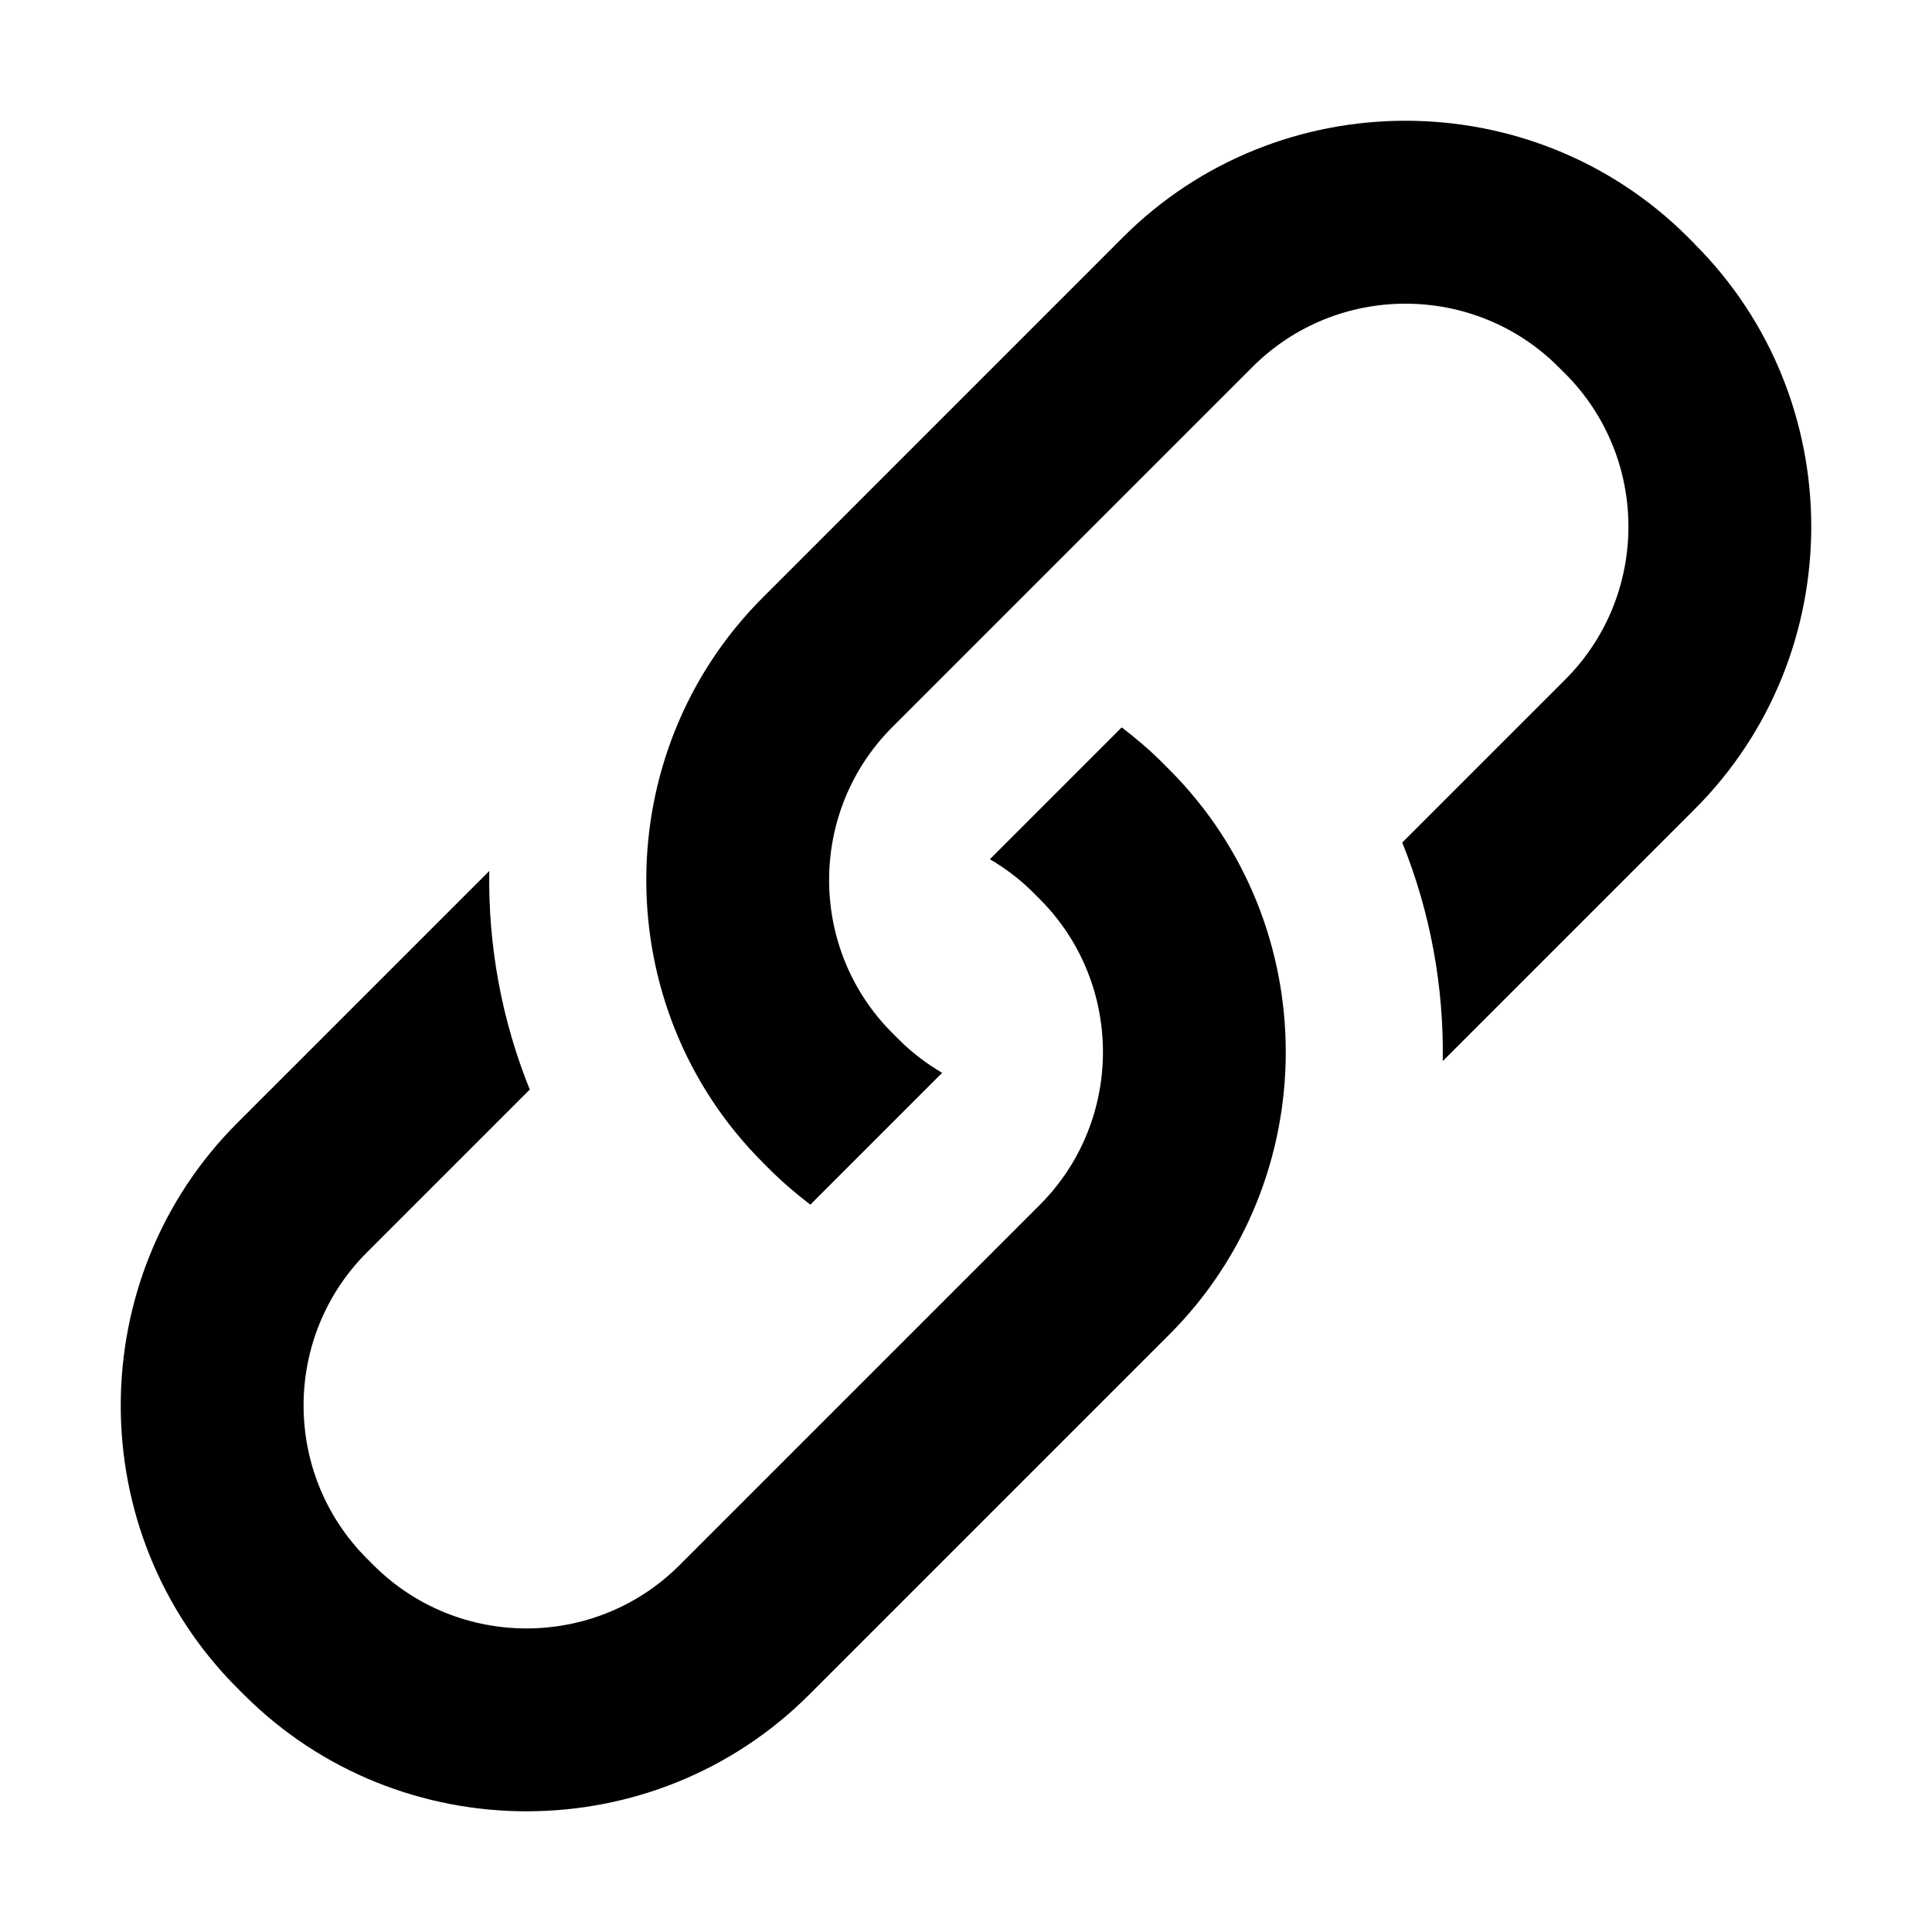 <?xml version="1.0" encoding="UTF-8"?>
<svg width="256px" height="256px" viewBox="0 0 256 256" version="1.1" xmlns="http://www.w3.org/2000/svg" xmlns:xlink="http://www.w3.org/1999/xlink">
    <!-- Generator: Sketch 45.2 (43514) - http://www.bohemiancoding.com/sketch -->
    <title>link</title>
    <desc>Created with Sketch.</desc>
    <defs></defs>
    <g id="Icons" stroke="none" stroke-width="1" fill="none" fill-rule="evenodd">
        <g id="link" fill="#000000" fill-rule="nonzero">
            <path d="M224.561,32.328 L223.679,31.445 C203.085,10.851 169.387,10.851 148.793,31.445 L101.082,79.165 C80.487,99.758 80.487,133.457 101.082,154.043 L101.963,154.925 C103.678,156.641 105.499,158.188 107.374,159.623 L124.84,142.157 C122.802,140.953 120.877,139.518 119.127,137.768 L118.246,136.887 C107.067,125.707 107.067,107.514 118.246,96.335 L165.958,48.623 C177.137,37.444 195.329,37.444 206.508,48.623 L207.391,49.505 C218.57,60.684 218.57,78.885 207.391,90.056 L185.803,111.644 C189.548,120.898 191.326,130.762 191.172,140.603 L224.554,107.221 C245.149,86.626 245.149,52.928 224.554,32.342 L224.561,32.328 Z M154.043,101.075 C152.328,99.359 150.508,97.812 148.632,96.385 L131.167,113.85 C133.204,115.053 135.13,116.489 136.88,118.239 L137.762,119.121 C148.94,130.299 148.94,148.493 137.762,159.672 L90.043,207.391 C78.864,218.57 60.67,218.57 49.492,207.391 L48.609,206.508 C37.431,195.322 37.431,177.137 48.609,165.958 L70.198,144.369 C66.453,135.115 64.674,125.252 64.829,115.41 L31.445,148.793 C10.851,169.387 10.851,203.085 31.445,223.679 L32.328,224.561 C52.922,245.155 86.62,245.155 107.213,224.561 L154.925,176.85 C175.519,156.256 175.519,122.558 154.925,101.963 L154.043,101.082 L154.043,101.075 Z"></path>
        </g>
    </g>
</svg>